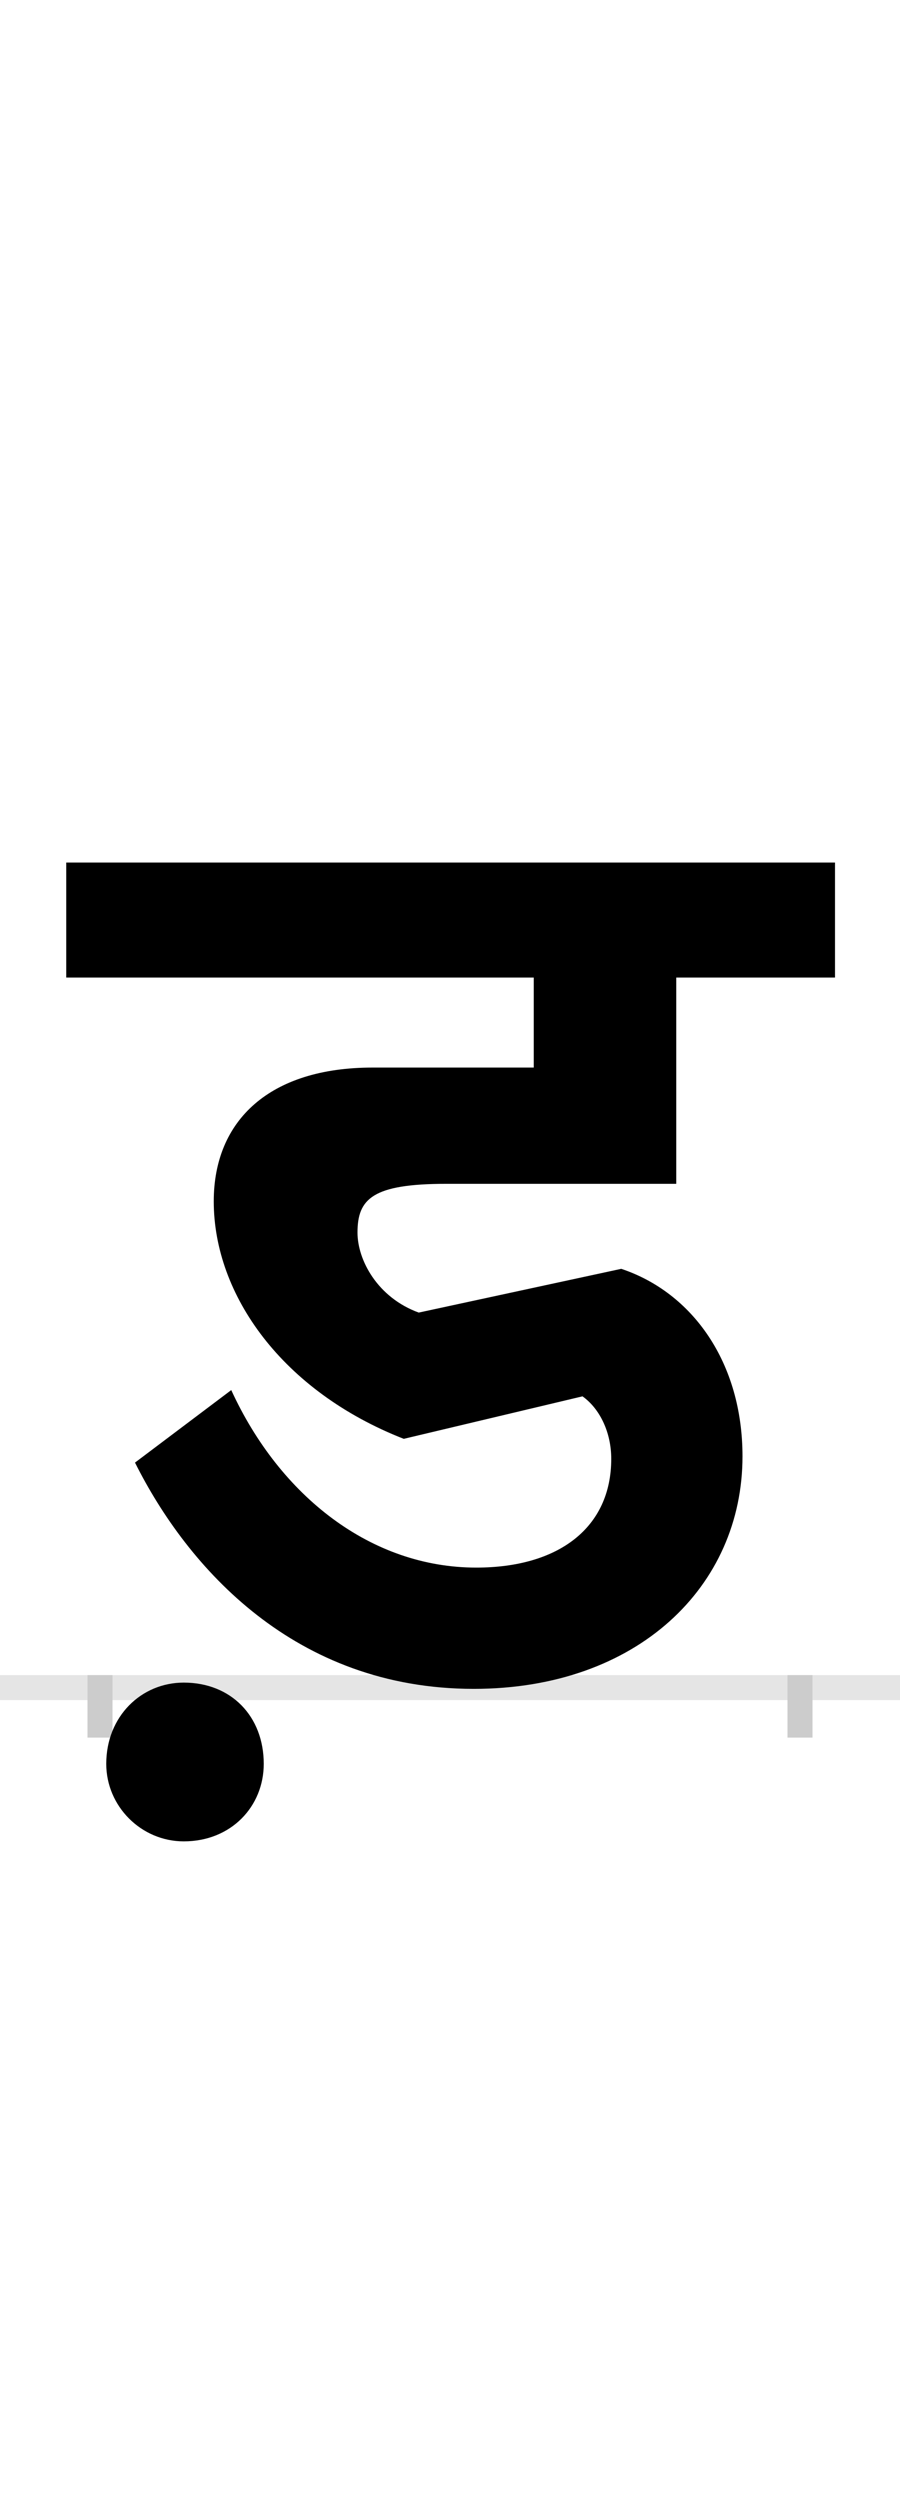 <?xml version="1.0" encoding="UTF-8"?>
<svg height="200.0" version="1.1" width="72.0" xmlns="http://www.w3.org/2000/svg" xmlns:xlink="http://www.w3.org/1999/xlink">
 <rect width="100%" height="100%" fill="#808080" stroke="none"/>
 <path d="M0,0 l72,0 l0,200 l-72,0 Z M0,0" fill="rgb(255,255,255)" transform="matrix(1,0,0,-1,0.0,200.0)"/>
 <path d="M0,0 l72,0" fill="none" stroke="rgb(229,229,229)" stroke-width="2" transform="matrix(1,0,0,-1,0.0,135.0)"/>
 <path d="M0,1 l0,-5" fill="none" stroke="rgb(204,204,204)" stroke-width="2" transform="matrix(1,0,0,-1,8.0,135.0)"/>
 <path d="M0,1 l0,-5" fill="none" stroke="rgb(204,204,204)" stroke-width="2" transform="matrix(1,0,0,-1,64.0,135.0)"/>
 <path d="M255,300 c-33,12,-49,42,-49,64 c0,27,12,39,71,39 l184,0 l0,165 l127,0 l0,92 l-615,0 l0,-92 l374,0 l0,-72 l-129,0 c-82,0,-127,-42,-127,-107 c0,-75,55,-152,152,-190 l143,34 c14,-10,23,-29,23,-50 c0,-55,-42,-87,-108,-87 c-84,0,-157,57,-196,142 l-77,-58 c42,-84,128,-181,271,-181 c131,0,215,82,215,186 c0,75,-40,131,-97,150 Z M5,-61 c0,-34,28,-62,62,-62 c38,0,64,28,64,62 c0,38,-26,65,-64,65 c-34,0,-62,-27,-62,-65 Z M5,-61" fill="rgb(0,0,0)" transform="matrix(0.1,0.0,0.0,-0.1,8.0,135.0)"/>
</svg>